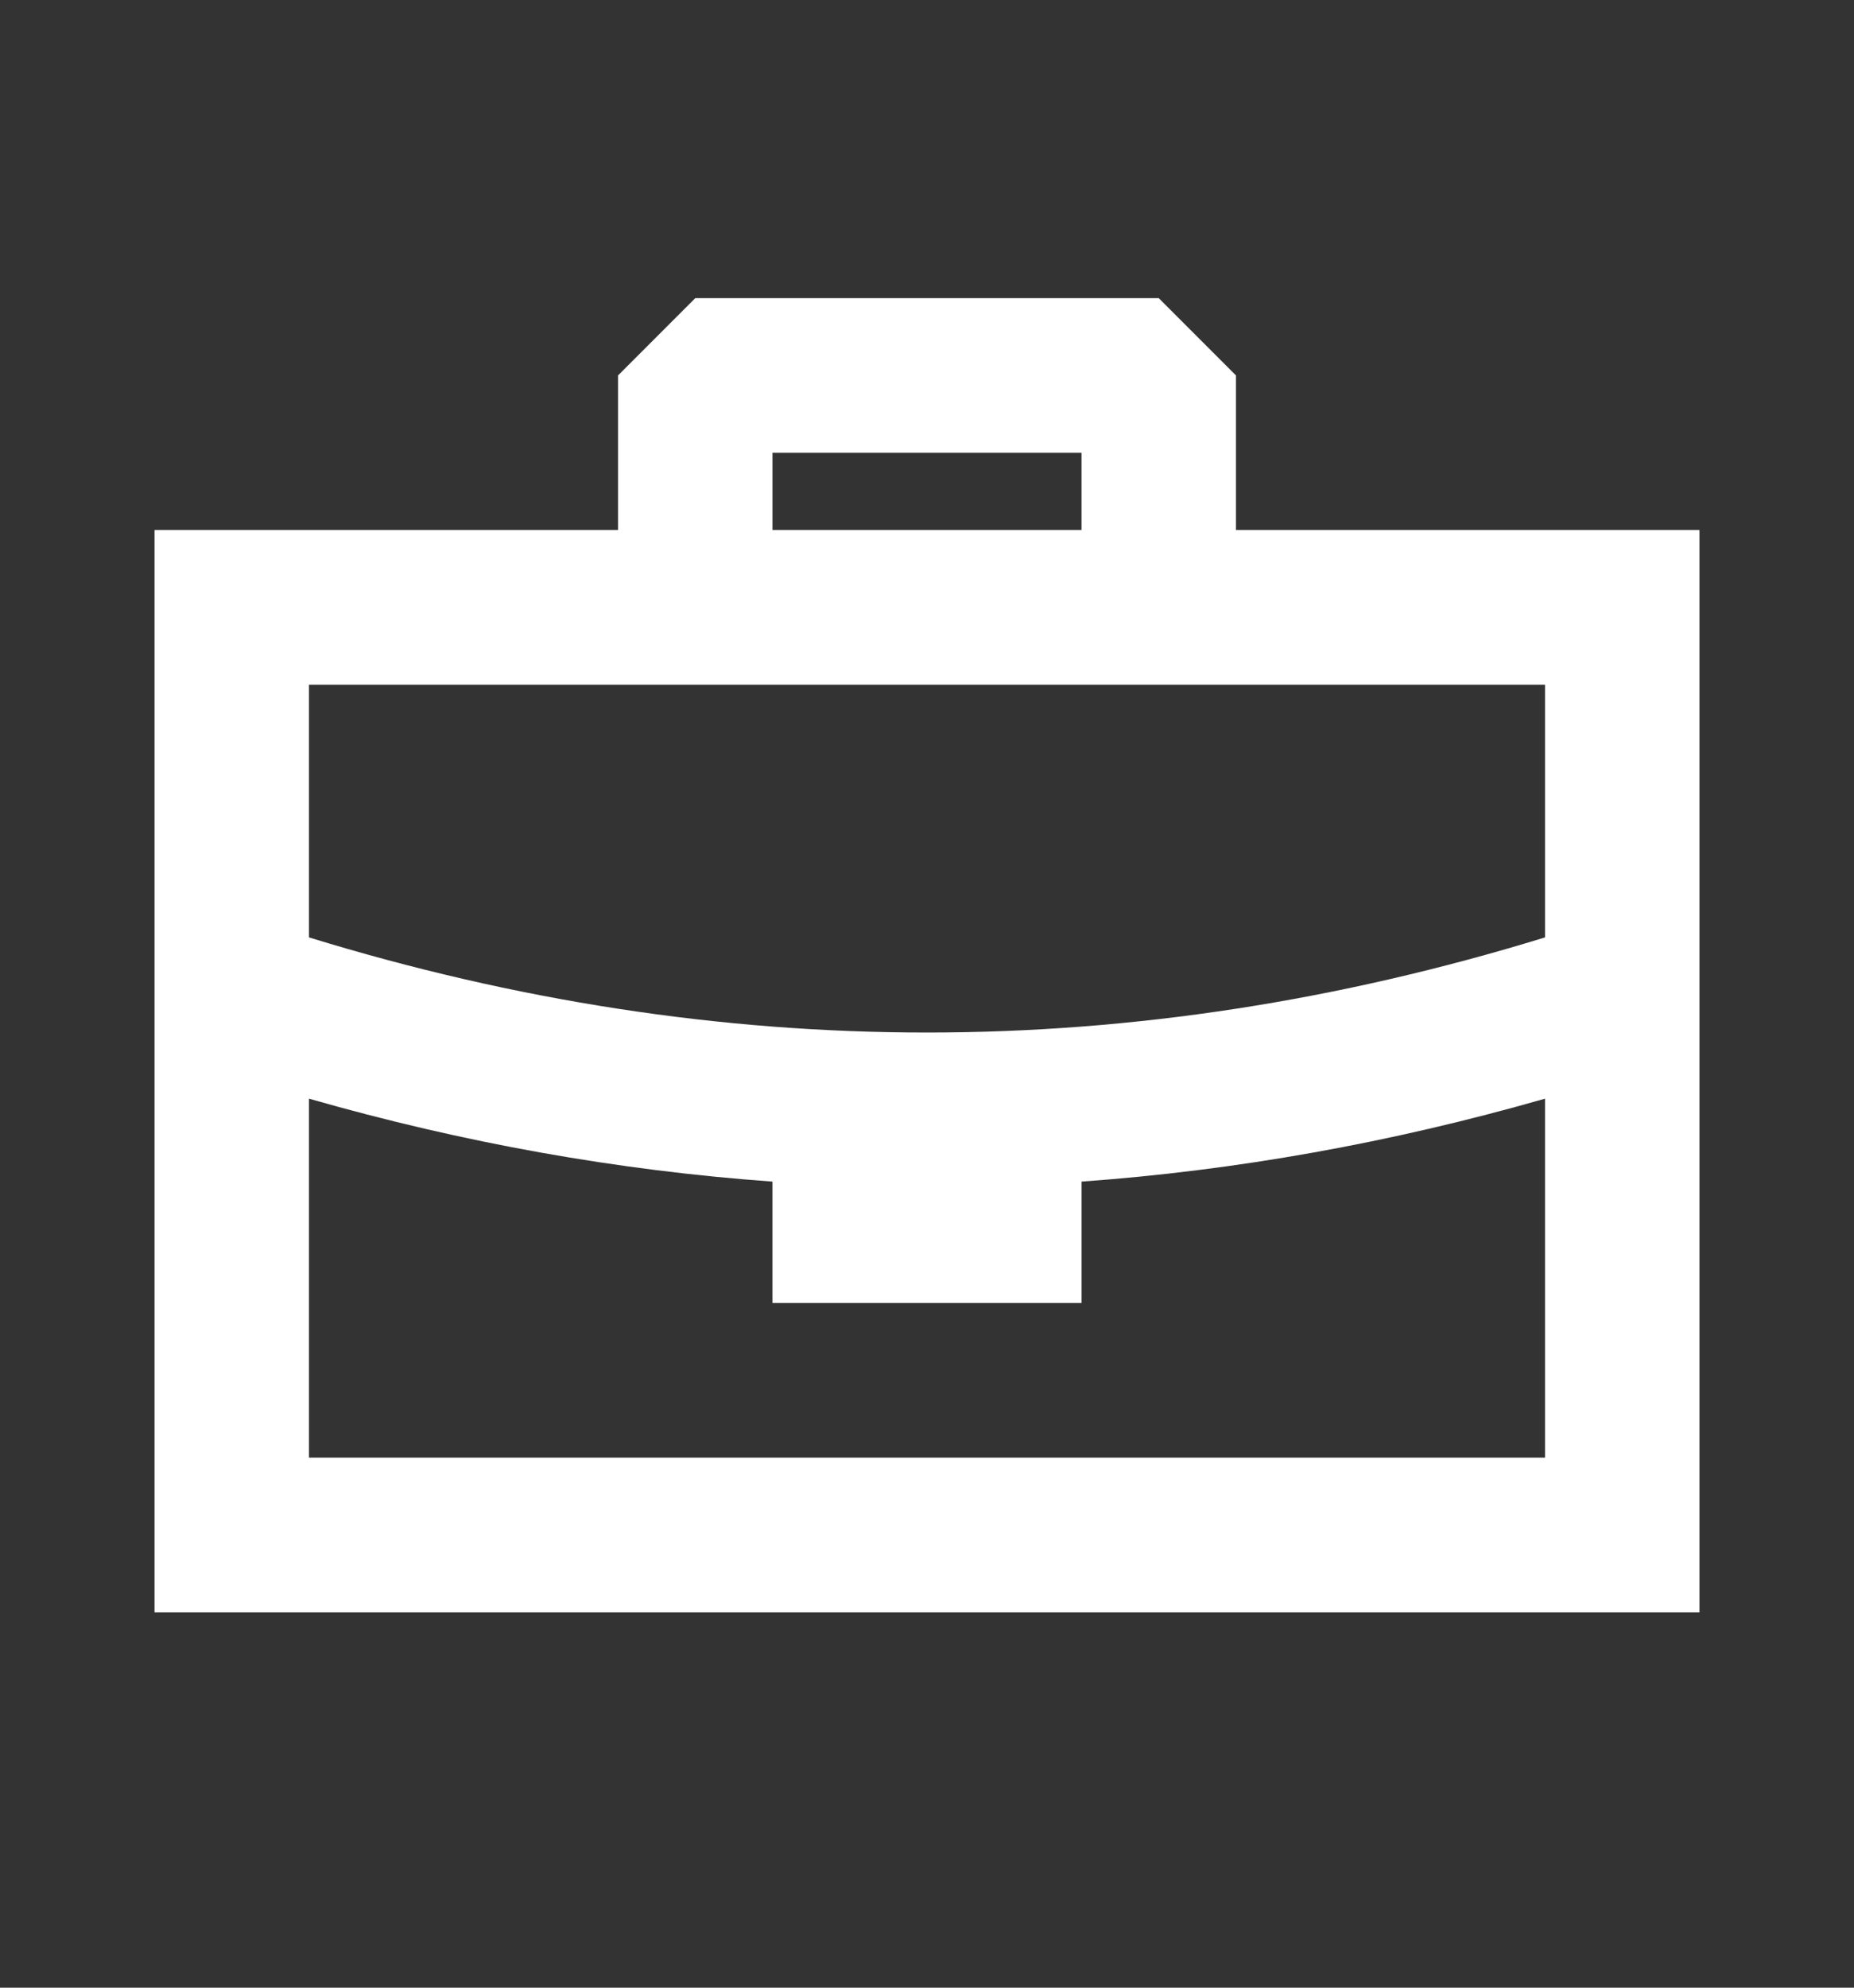 <svg width="14" height="15" viewBox="0 0 14 15" fill="none" xmlns="http://www.w3.org/2000/svg">
<rect x="0" y="0" width="14" height="15" fill="#333333" stroke="none"/>
<path fill-rule="evenodd" clip-rule="evenodd" d="M8.75 2.25L9.333 2.833L9.333 4H12.833V12.167H1.167V4H4.667V2.833L5.25 2.25H8.75ZM2.333 8.291L2.333 11H11.667L11.667 8.291C10.501 8.625 9.334 8.833 8.167 8.917L8.167 9.833H5.833L5.833 8.917C4.666 8.833 3.499 8.625 2.333 8.291ZM11.667 5.167H2.333L2.333 7.074C3.891 7.553 5.446 7.792 7 7.792C8.554 7.792 10.109 7.553 11.667 7.074L11.667 5.167ZM8.167 3.417H5.833V4H8.167V3.417Z" fill="white"/>
</svg>
